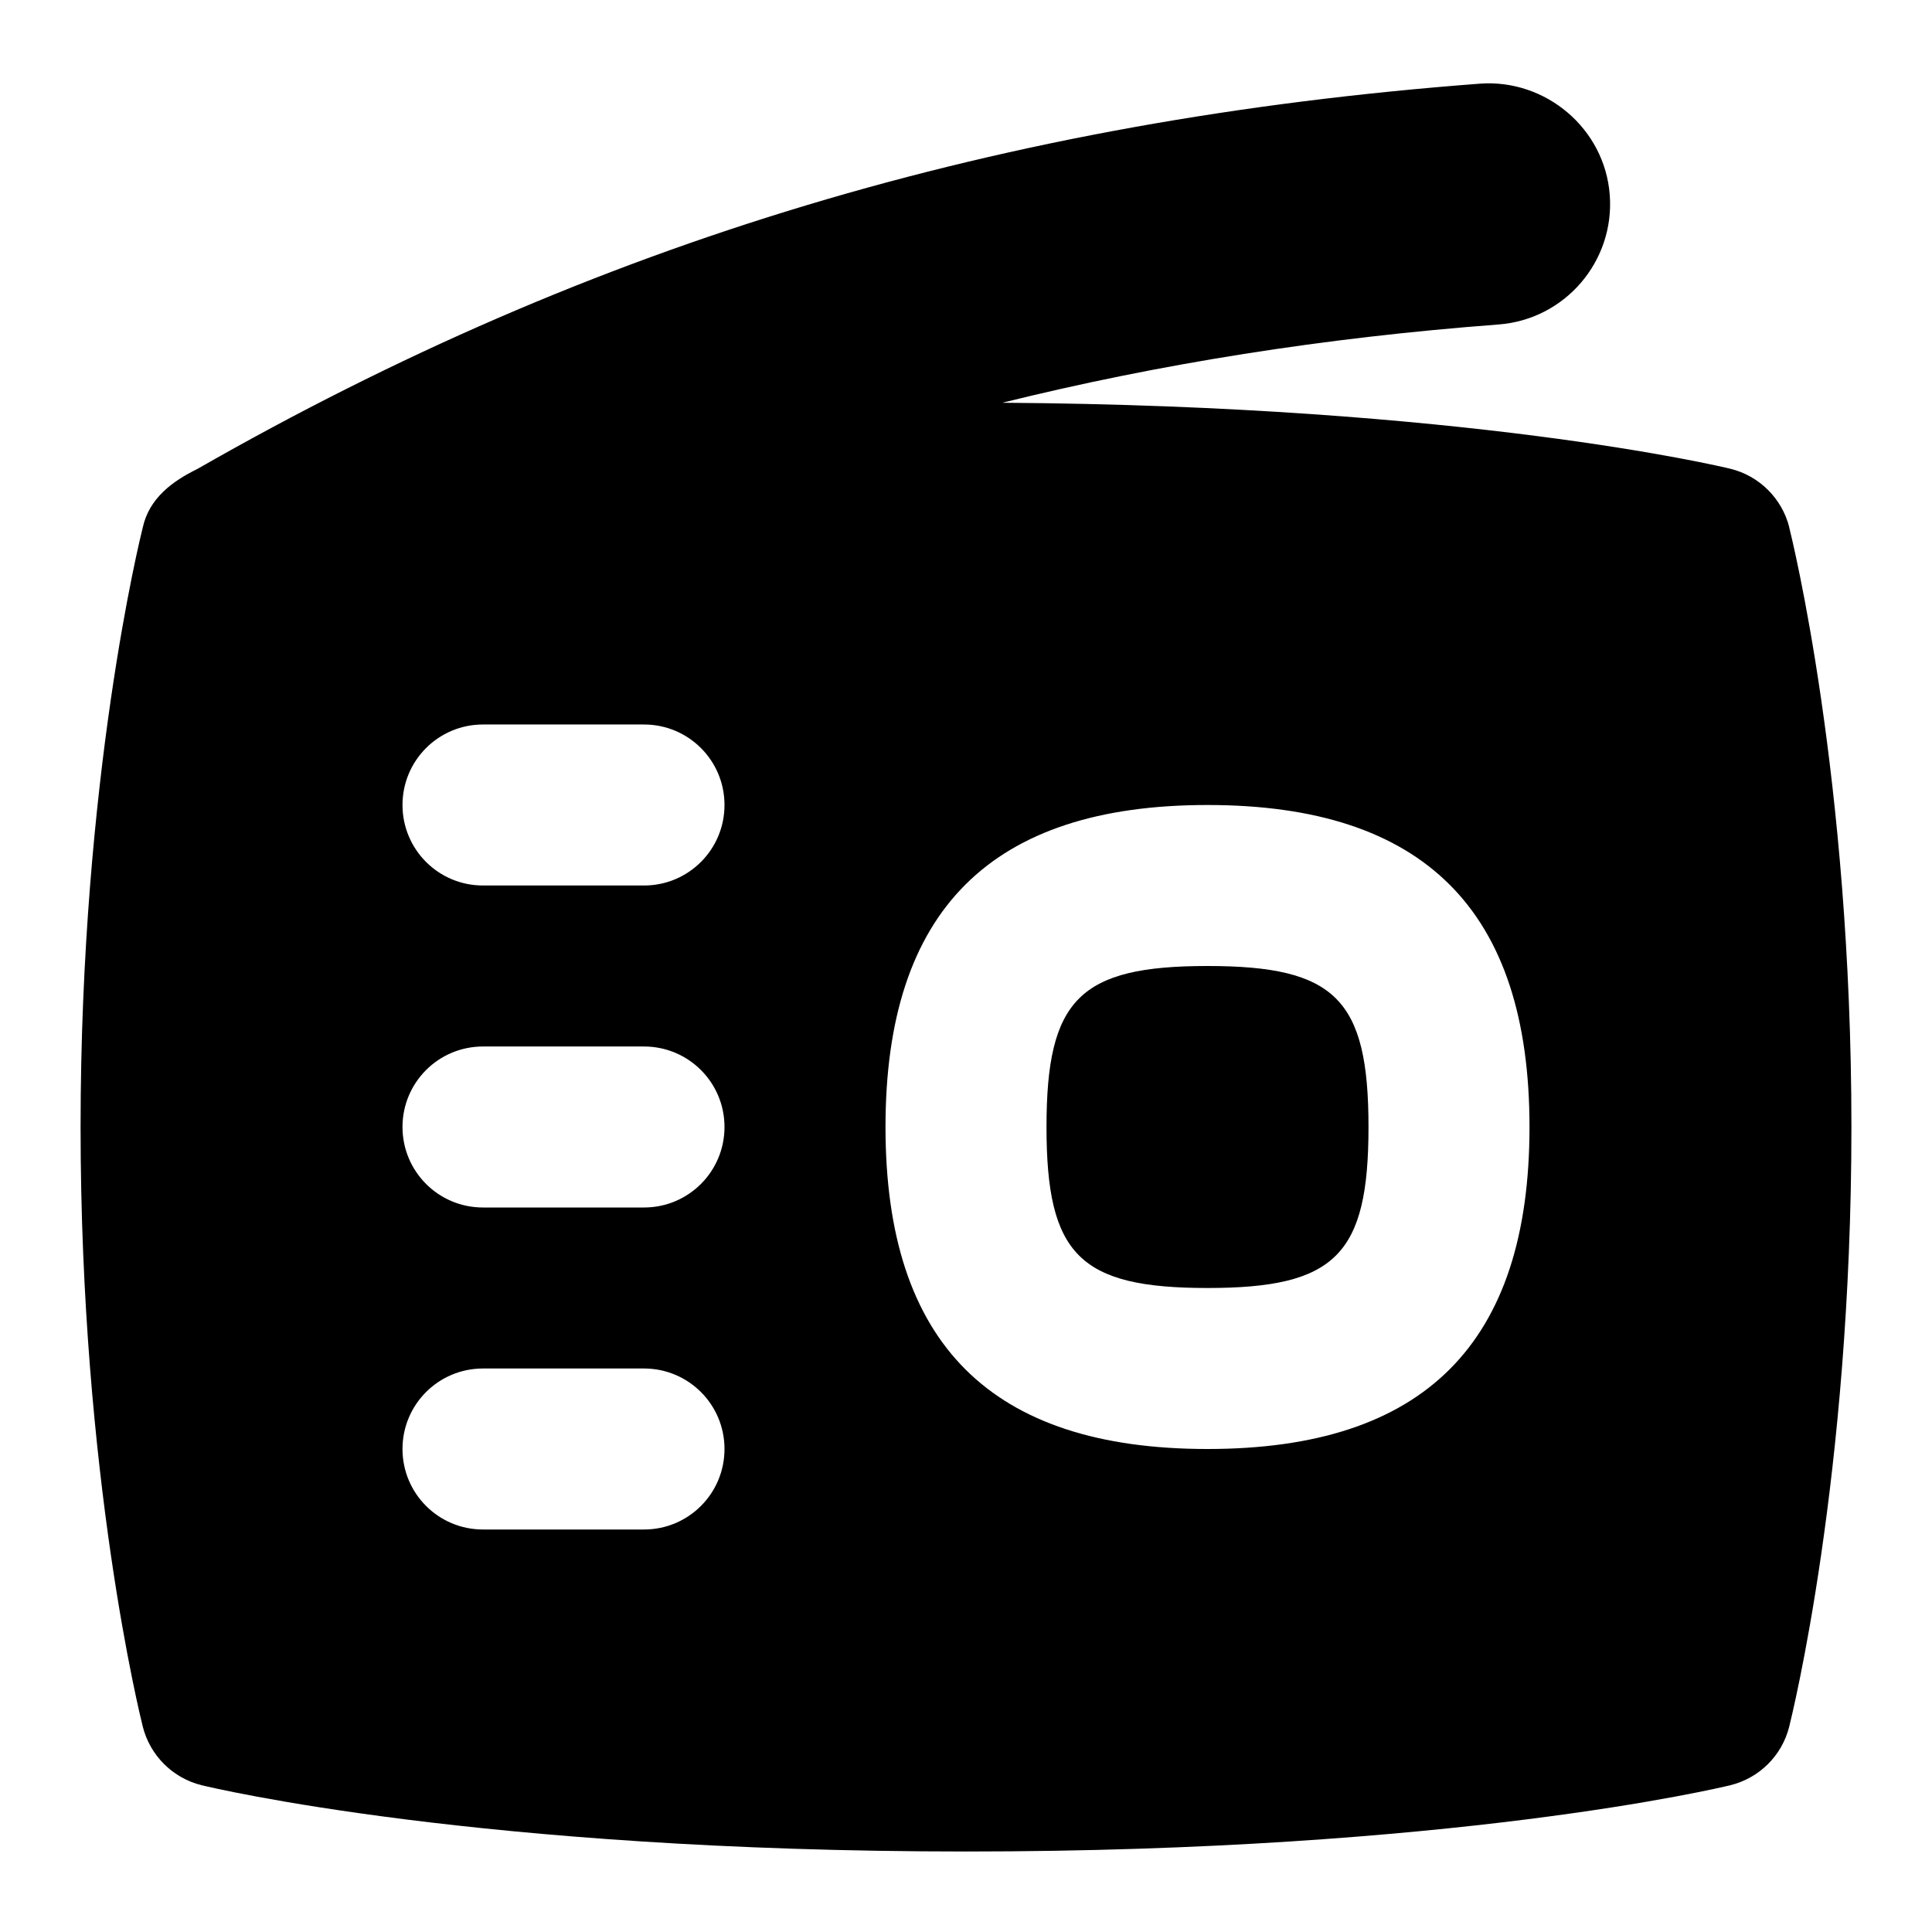 <svg id="Layer_1" viewBox="0 0 24 24" xmlns="http://www.w3.org/2000/svg" data-name="Layer 1"><path d="m22.227 6.55c-.091-.359-.373-.639-.732-.727-.134-.032-3.284-.781-9.044-.82 1.954-.484 3.992-.808 6.163-.972.826-.062 1.445-.783 1.383-1.609s-.796-1.441-1.609-1.383c-5.956.451-11.021 1.973-15.937 4.787-.309.151-.597.364-.677.724-.031.125-.773 3.109-.773 7.45s.742 7.325.773 7.45c.091.359.373.639.732.727.138.033 3.443.823 9.494.823s9.356-.79 9.494-.823c.359-.088.642-.367.732-.727.031-.125.773-3.109.773-7.45s-.742-7.325-.773-7.45zm-14.227 12.45h-2c-.553 0-1-.447-1-1s.447-1 1-1h2c.553 0 1 .447 1 1s-.447 1-1 1zm0-4h-2c-.553 0-1-.447-1-1s.447-1 1-1h2c.553 0 1 .447 1 1s-.447 1-1 1zm0-4h-2c-.553 0-1-.447-1-1s.447-1 1-1h2c.553 0 1 .447 1 1s-.447 1-1 1zm7 7c-2.691 0-4-1.309-4-4s1.309-4 4-4 4 1.309 4 4-1.309 4-4 4zm2-4c0 1.589-.411 2-2 2s-2-.411-2-2 .411-2 2-2 2 .411 2 2z"/></svg>